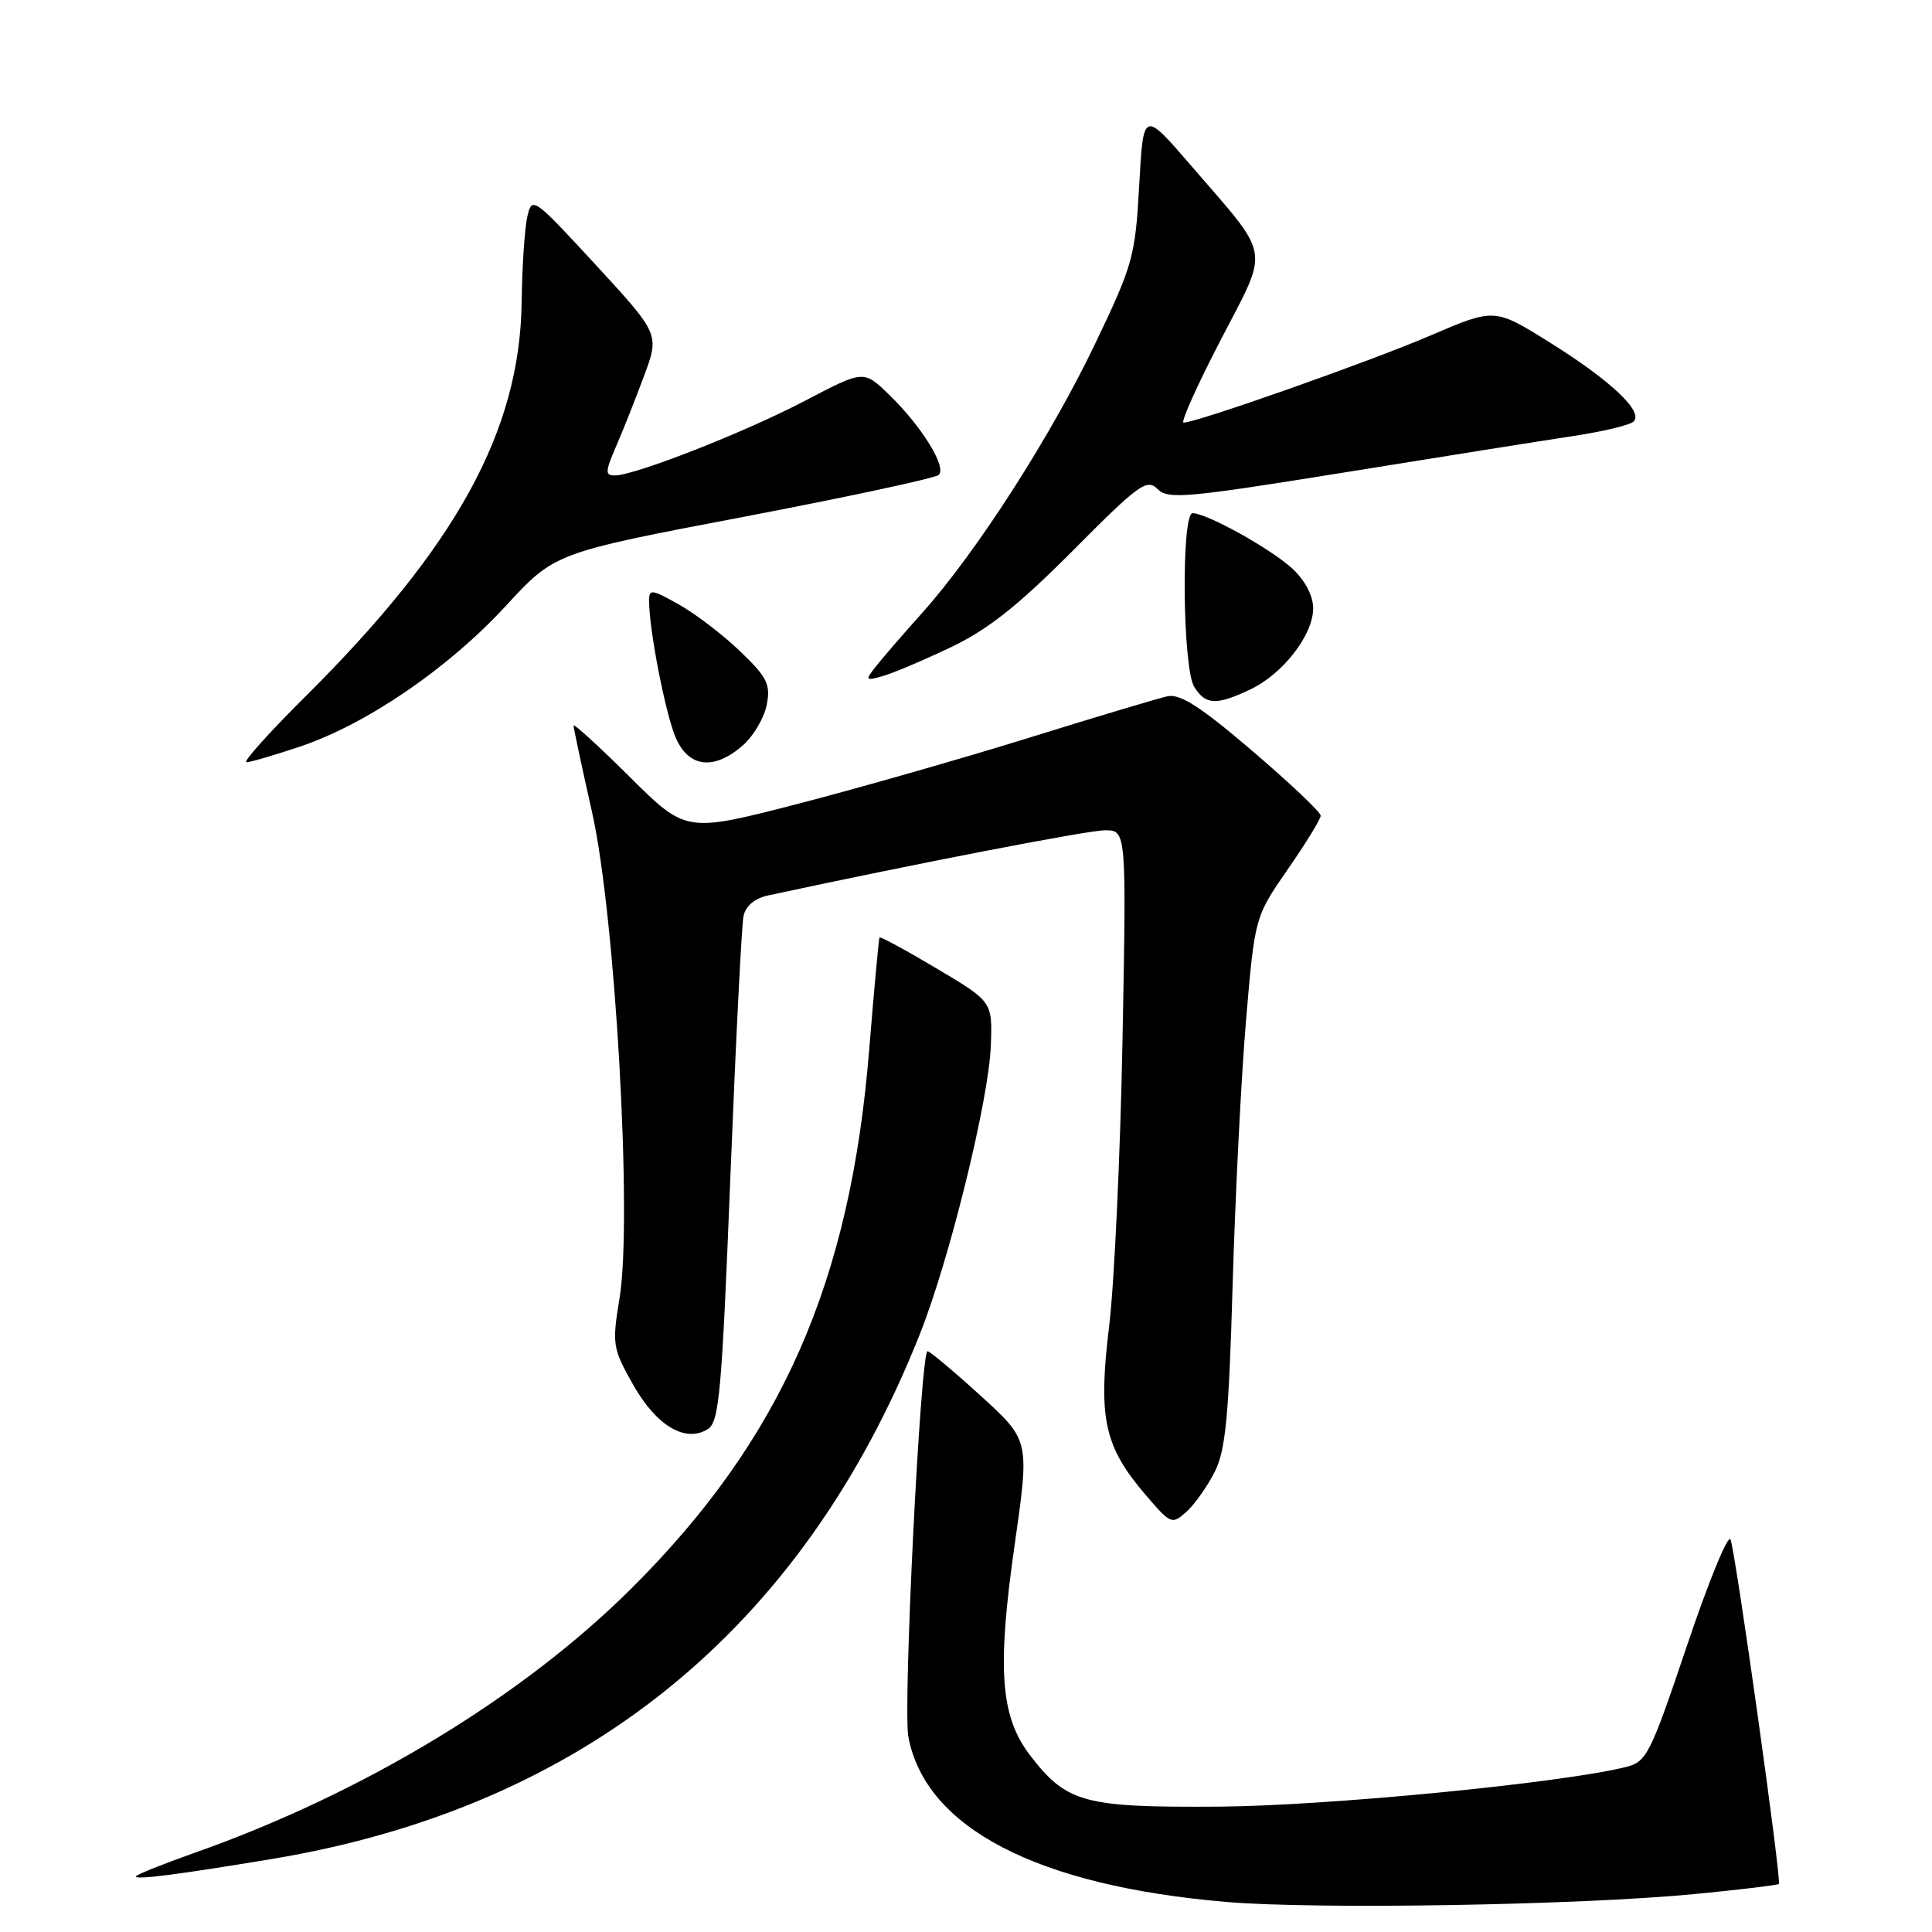 <?xml version="1.0" encoding="UTF-8" standalone="no"?>
<!DOCTYPE svg PUBLIC "-//W3C//DTD SVG 1.1//EN" "http://www.w3.org/Graphics/SVG/1.1/DTD/svg11.dtd" >
<svg xmlns="http://www.w3.org/2000/svg" xmlns:xlink="http://www.w3.org/1999/xlink" version="1.1" viewBox="0 0 256 256">
 <g >
 <path fill="currentColor"
d=" M 224.46 250.98 C 230.48 250.40 235.55 249.79 235.71 249.63 C 236.09 249.24 230.02 205.97 229.31 204.00 C 229.01 203.18 226.43 209.45 223.57 217.95 C 218.66 232.52 218.20 233.45 215.43 234.14 C 206.88 236.27 175.94 239.28 161.50 239.39 C 143.55 239.51 141.32 238.90 136.44 232.52 C 132.55 227.41 132.10 221.08 134.45 204.67 C 136.43 190.85 136.43 190.85 129.97 184.97 C 126.41 181.73 123.23 179.07 122.91 179.04 C 121.98 178.98 119.63 226.20 120.36 230.13 C 122.63 242.21 137.40 249.88 162.50 252.02 C 174.47 253.03 209.17 252.45 224.46 250.98 Z  M 36.00 246.33 C 77.28 239.48 106.33 215.96 121.88 176.79 C 125.82 166.89 131.04 145.67 131.29 138.53 C 131.50 132.72 131.50 132.72 124.11 128.33 C 120.05 125.91 116.64 124.07 116.54 124.22 C 116.44 124.37 115.83 131.03 115.18 139.00 C 112.69 169.97 103.53 190.72 83.60 210.54 C 69.15 224.90 48.15 237.61 25.75 245.52 C 21.49 247.03 18.00 248.43 18.00 248.64 C 18.00 249.11 23.50 248.40 36.00 246.33 Z  M 160.97 195.00 C 162.40 192.14 162.83 187.65 163.33 170.27 C 163.67 158.59 164.46 142.84 165.10 135.27 C 166.27 121.50 166.27 121.50 170.63 115.20 C 173.03 111.74 175.00 108.53 175.00 108.08 C 175.00 107.62 170.93 103.77 165.96 99.52 C 159.13 93.67 156.37 91.90 154.71 92.26 C 153.49 92.52 145.30 94.97 136.50 97.71 C 127.70 100.45 113.84 104.41 105.70 106.52 C 90.89 110.34 90.89 110.34 83.45 102.95 C 79.35 98.88 76.00 95.82 76.00 96.14 C 76.00 96.47 77.10 101.63 78.45 107.62 C 81.53 121.30 83.81 161.51 82.10 171.96 C 81.09 178.16 81.16 178.62 83.88 183.46 C 86.98 188.94 90.82 191.23 93.80 189.36 C 95.30 188.42 95.65 184.41 96.78 155.89 C 97.49 138.08 98.27 122.54 98.52 121.38 C 98.80 120.05 100.01 119.03 101.74 118.66 C 121.05 114.49 144.10 110.03 146.38 110.02 C 149.26 110.00 149.26 110.00 148.74 137.75 C 148.45 153.01 147.65 170.13 146.96 175.79 C 145.49 187.90 146.30 191.65 151.78 198.06 C 155.15 201.99 155.29 202.05 157.23 200.30 C 158.32 199.31 160.00 196.93 160.97 195.00 Z  M 39.83 98.90 C 48.62 95.93 59.42 88.54 67.00 80.31 C 73.50 73.25 73.50 73.25 98.50 68.49 C 112.25 65.86 123.89 63.37 124.38 62.93 C 125.50 61.93 122.11 56.45 117.78 52.27 C 114.44 49.03 114.44 49.03 106.66 53.11 C 98.70 57.28 84.12 63.00 81.46 63.00 C 80.17 63.00 80.19 62.51 81.59 59.25 C 82.49 57.19 84.16 52.98 85.31 49.89 C 87.40 44.29 87.40 44.29 78.95 35.11 C 70.66 26.12 70.49 25.99 69.87 28.72 C 69.52 30.25 69.18 35.37 69.12 40.09 C 68.88 57.08 60.49 72.38 40.51 92.25 C 35.66 97.06 32.13 101.00 32.66 101.00 C 33.18 101.00 36.41 100.05 39.83 98.90 Z  M 98.45 98.75 C 99.85 97.51 101.27 95.10 101.60 93.38 C 102.12 90.67 101.66 89.74 98.07 86.30 C 95.81 84.12 92.16 81.34 89.98 80.11 C 86.29 78.04 86.00 78.01 86.01 79.69 C 86.02 83.48 88.15 94.41 89.49 97.64 C 91.20 101.72 94.59 102.14 98.45 98.75 Z  M 165.66 91.36 C 170.00 89.30 174.00 84.14 174.00 80.61 C 174.00 78.95 172.94 76.92 171.25 75.35 C 168.45 72.75 159.91 68.00 158.03 68.00 C 156.50 68.00 156.69 88.53 158.24 91.01 C 159.75 93.43 161.16 93.49 165.66 91.36 Z  M 126.00 85.76 C 130.89 83.43 134.89 80.27 142.16 72.96 C 150.88 64.18 151.96 63.39 153.37 64.79 C 154.77 66.20 157.16 65.98 178.21 62.59 C 191.02 60.52 204.65 58.35 208.50 57.77 C 212.35 57.19 215.92 56.34 216.44 55.87 C 217.86 54.59 213.43 50.41 205.26 45.32 C 198.03 40.81 198.03 40.81 189.44 44.50 C 181.47 47.92 158.56 56.00 156.83 56.00 C 156.41 56.00 158.61 51.10 161.72 45.10 C 168.24 32.50 168.57 34.41 157.81 21.93 C 151.50 14.61 151.50 14.61 150.95 24.56 C 150.43 33.97 150.12 35.08 145.15 45.47 C 139.27 57.78 129.40 73.16 122.23 81.17 C 119.61 84.10 116.80 87.35 115.99 88.39 C 114.61 90.16 114.68 90.24 117.01 89.57 C 118.38 89.18 122.42 87.47 126.00 85.76 Z "/>
</g>
</svg>